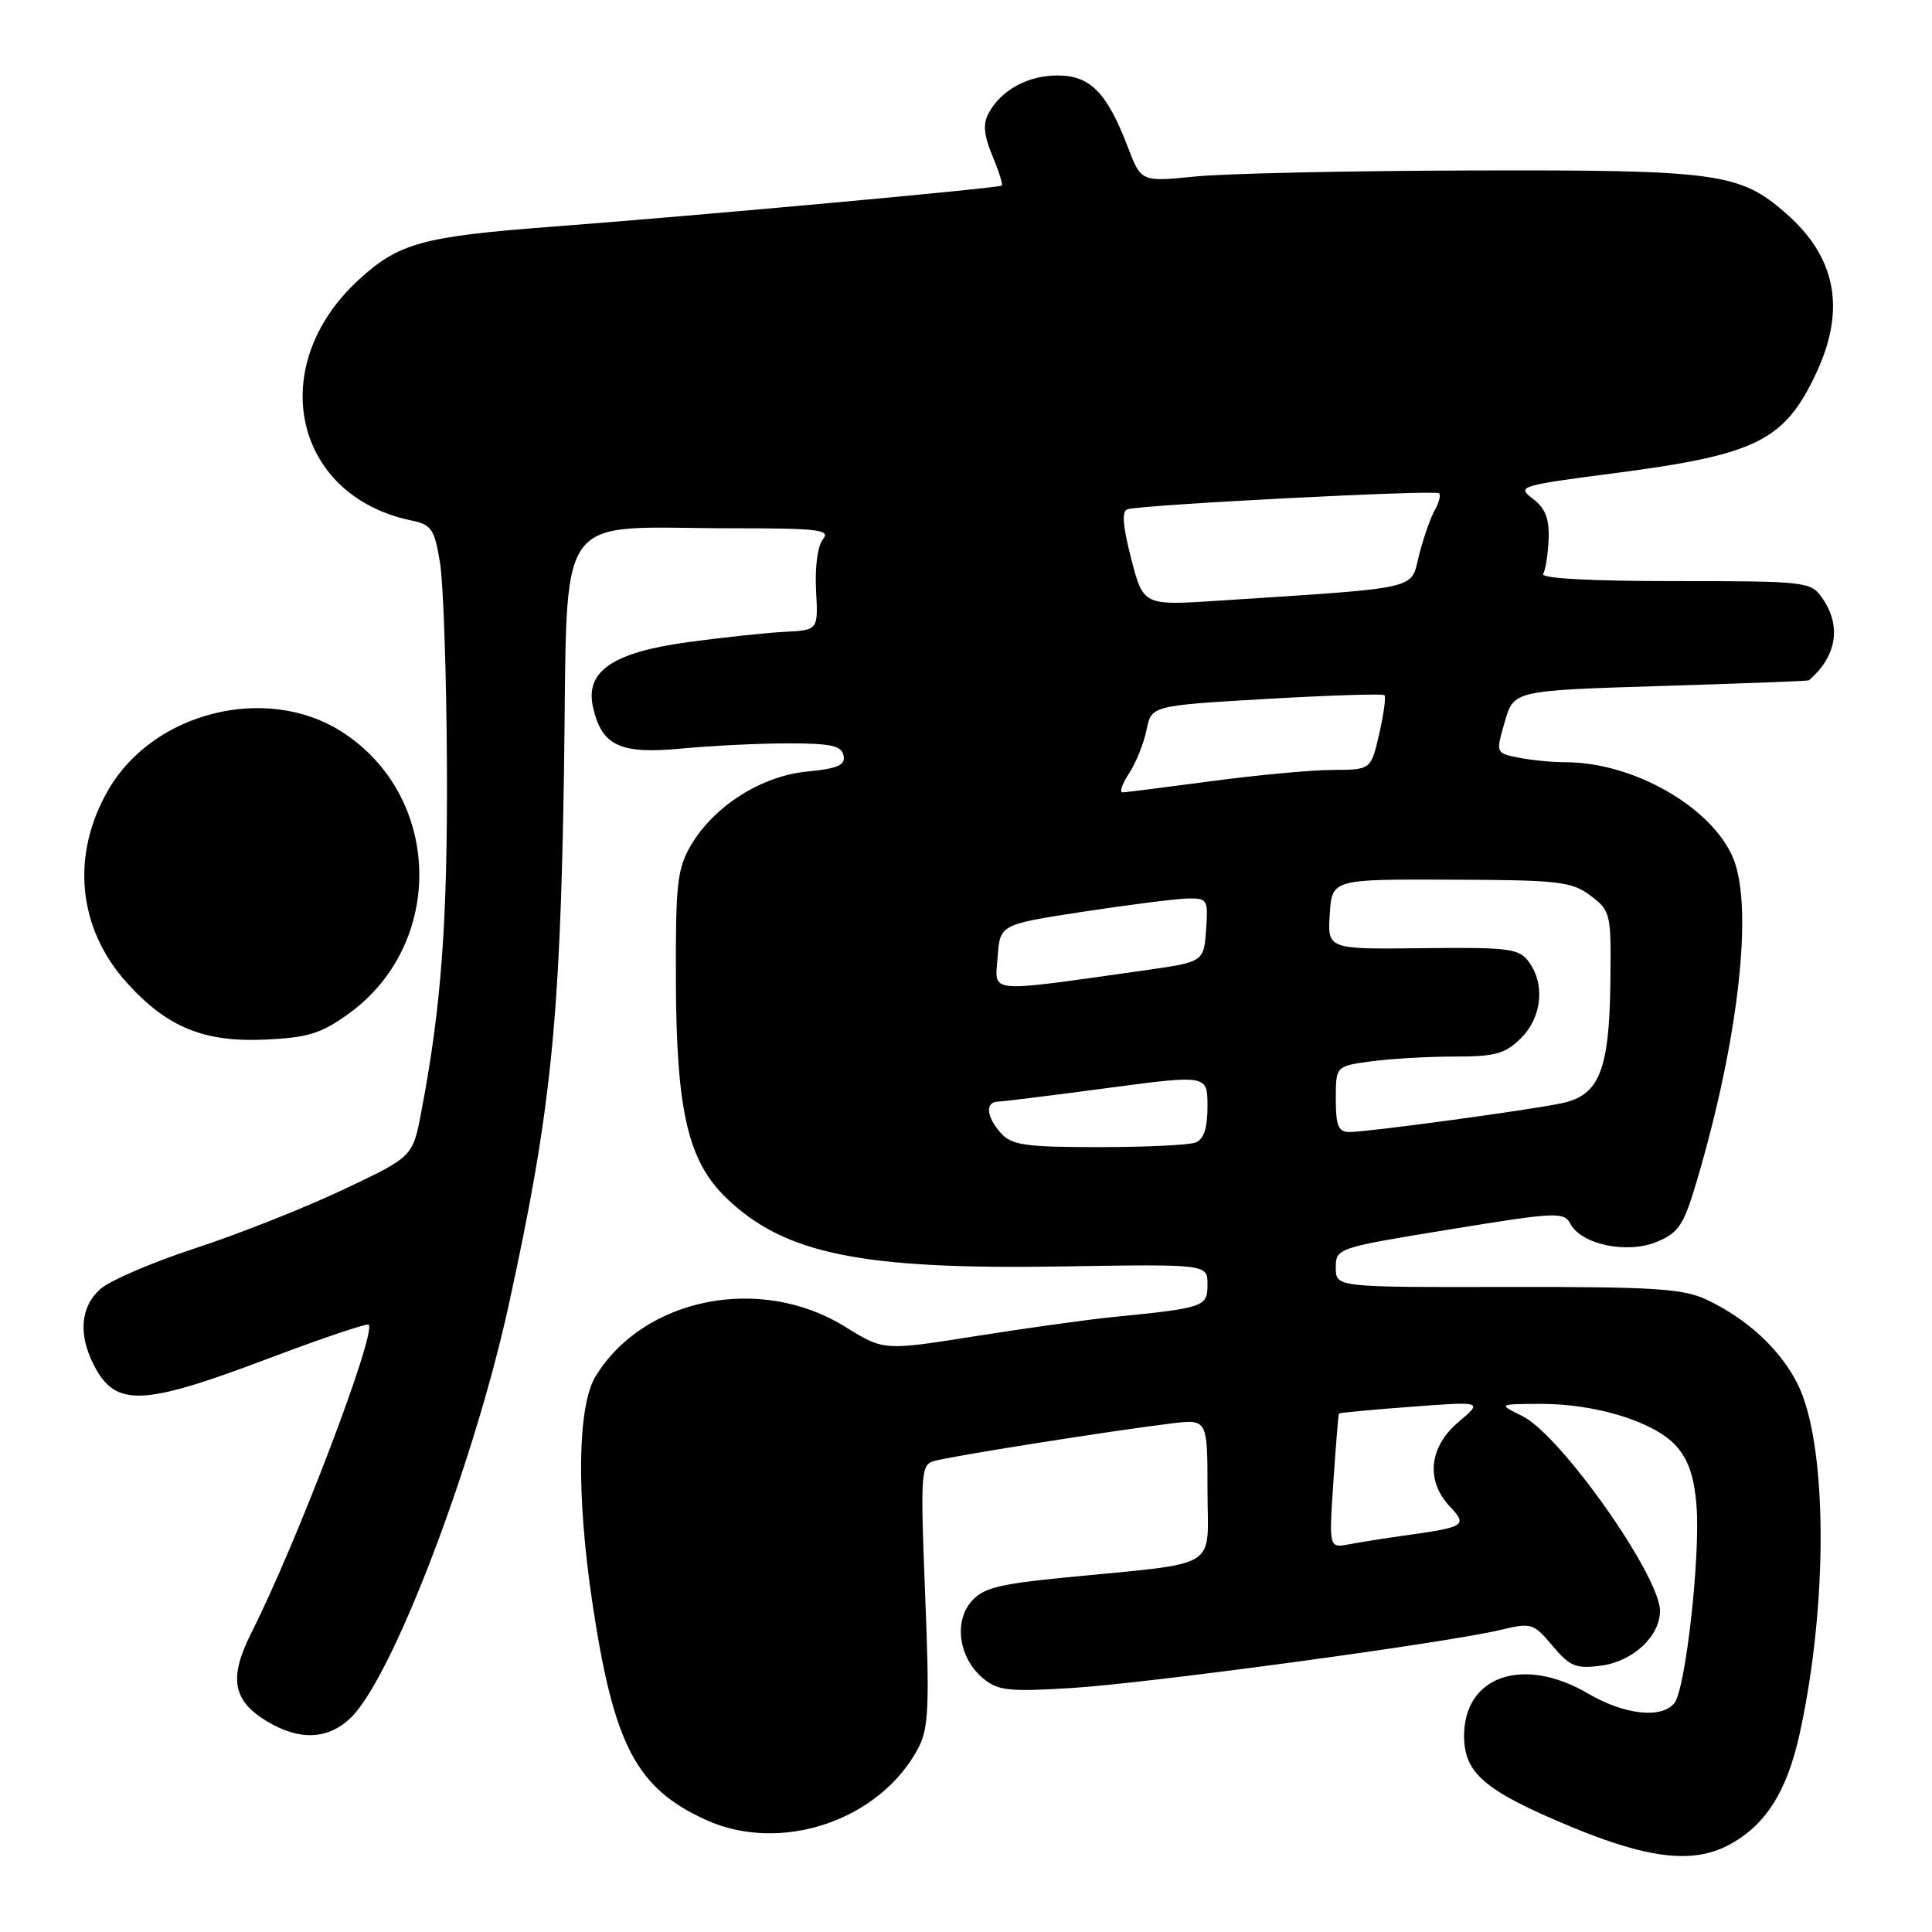 <?xml version="1.0" encoding="UTF-8" standalone="no"?>
<!DOCTYPE svg PUBLIC "-//W3C//DTD SVG 1.1//EN" "http://www.w3.org/Graphics/SVG/1.1/DTD/svg11.dtd" >
<svg xmlns="http://www.w3.org/2000/svg" xmlns:xlink="http://www.w3.org/1999/xlink" version="1.1" viewBox="0 0 256 256">
 <g >
 <path fill="currentColor"
d=" M 228.93 244.54 C 233.86 241.99 236.75 237.50 238.46 229.76 C 242.29 212.33 242.15 191.13 238.14 183.28 C 235.82 178.74 231.49 174.74 226.13 172.21 C 223.03 170.75 219.20 170.50 199.75 170.53 C 177.00 170.57 177.00 170.57 177.00 167.97 C 177.00 165.39 177.14 165.34 192.08 162.91 C 206.27 160.59 207.22 160.55 208.10 162.18 C 209.57 164.93 215.64 166.18 219.57 164.54 C 222.46 163.33 223.12 162.32 224.88 156.33 C 230.39 137.67 232.35 120.16 229.65 113.70 C 226.83 106.95 216.43 101.00 207.44 101.00 C 205.69 101.00 202.89 100.73 201.22 100.39 C 198.19 99.79 198.19 99.79 199.39 95.64 C 200.58 91.50 200.58 91.50 220.04 90.90 C 230.74 90.57 239.58 90.24 239.68 90.15 C 243.39 86.97 244.04 82.93 241.44 79.22 C 239.93 77.07 239.35 77.00 221.88 77.00 C 210.76 77.00 204.11 76.64 204.47 76.05 C 204.79 75.53 205.12 73.45 205.20 71.43 C 205.30 68.70 204.76 67.33 203.10 66.08 C 200.95 64.45 201.33 64.34 213.99 62.69 C 232.73 60.25 236.44 58.41 240.63 49.50 C 244.62 41.02 243.33 34.13 236.66 28.28 C 230.54 22.90 227.58 22.50 195.00 22.59 C 178.78 22.63 162.28 22.99 158.35 23.39 C 151.20 24.10 151.20 24.10 149.44 19.48 C 146.68 12.26 144.46 10.00 140.15 10.00 C 136.17 10.00 132.64 11.93 130.98 15.03 C 130.23 16.43 130.37 17.95 131.49 20.63 C 132.34 22.65 132.90 24.43 132.75 24.59 C 132.41 24.92 92.99 28.53 73.50 30.01 C 55.89 31.34 52.85 32.18 47.46 37.14 C 35.10 48.54 38.89 65.71 54.49 68.96 C 57.18 69.52 57.57 70.09 58.30 74.54 C 58.75 77.27 59.16 89.40 59.22 101.50 C 59.31 122.18 58.47 133.50 55.81 147.39 C 54.69 153.28 54.69 153.28 45.48 157.63 C 40.42 160.03 31.62 163.52 25.93 165.38 C 20.24 167.24 14.55 169.68 13.29 170.81 C 10.65 173.16 10.35 176.84 12.46 180.93 C 15.33 186.46 18.84 186.33 35.48 180.04 C 42.62 177.34 48.64 175.31 48.85 175.52 C 49.92 176.59 39.30 204.50 33.30 216.37 C 30.31 222.29 30.82 225.31 35.28 228.03 C 39.68 230.71 43.56 230.53 46.59 227.50 C 52.11 221.98 62.78 194.02 67.39 173.00 C 72.98 147.51 74.22 135.53 74.73 102.37 C 75.28 66.61 72.92 70.00 97.26 70.00 C 108.47 70.00 110.08 70.20 109.05 71.45 C 108.35 72.28 107.97 75.12 108.13 78.20 C 108.42 83.50 108.42 83.50 103.96 83.72 C 101.51 83.85 95.71 84.47 91.07 85.10 C 81.13 86.47 77.50 88.97 78.58 93.73 C 79.74 98.83 82.17 99.96 90.29 99.19 C 94.25 98.81 100.64 98.50 104.48 98.50 C 110.12 98.50 111.53 98.81 111.78 100.12 C 112.03 101.39 111.01 101.84 106.98 102.23 C 100.90 102.81 94.61 106.80 91.55 112.01 C 89.73 115.11 89.51 117.13 89.56 130.00 C 89.62 147.20 91.16 153.83 96.21 158.71 C 103.91 166.16 114.11 168.25 140.77 167.81 C 160.00 167.50 160.00 167.50 160.00 170.20 C 160.00 173.17 159.60 173.31 147.50 174.51 C 144.20 174.84 136.01 175.98 129.30 177.04 C 117.10 178.98 117.10 178.98 111.98 175.80 C 100.80 168.85 85.28 171.93 78.92 182.37 C 76.51 186.32 76.35 198.09 78.51 212.50 C 81.33 231.24 84.31 236.93 93.50 241.13 C 103.49 245.69 116.68 241.21 121.73 231.53 C 123.04 229.01 123.18 225.89 122.59 211.36 C 121.95 195.34 122.03 194.13 123.70 193.61 C 125.66 193.00 147.59 189.53 155.25 188.61 C 160.00 188.04 160.00 188.04 160.00 197.46 C 160.00 208.22 162.08 206.95 141.00 209.04 C 132.21 209.91 130.20 210.44 128.67 212.25 C 126.35 215.00 127.10 219.74 130.25 222.38 C 132.23 224.03 133.65 224.18 142.00 223.67 C 152.09 223.05 191.58 217.70 198.79 215.98 C 202.92 214.99 203.19 215.07 205.72 218.08 C 208.04 220.84 208.82 221.15 212.19 220.70 C 216.36 220.14 219.91 216.85 219.96 213.50 C 220.03 208.90 206.79 190.13 201.71 187.63 C 198.50 186.05 198.50 186.05 204.07 186.02 C 211.34 185.99 219.02 188.33 221.98 191.47 C 223.67 193.28 224.46 195.51 224.79 199.43 C 225.34 206.09 223.35 223.88 221.85 225.69 C 220.12 227.77 215.24 227.22 210.42 224.40 C 201.86 219.38 194.00 222.06 194.00 230.00 C 194.00 234.97 196.72 237.29 208.14 242.04 C 218.28 246.26 224.21 246.98 228.93 244.54 Z  M 46.19 134.33 C 59.09 125.01 58.58 105.40 45.22 96.92 C 35.30 90.63 20.41 94.32 14.42 104.55 C 9.35 113.19 10.26 122.96 16.80 130.21 C 22.14 136.13 27.02 138.13 35.19 137.75 C 40.81 137.49 42.57 136.94 46.19 134.33 Z  M 176.68 196.32 C 177.01 191.47 177.34 187.41 177.42 187.30 C 177.50 187.19 181.82 186.79 187.03 186.40 C 196.50 185.69 196.50 185.69 193.25 188.43 C 189.35 191.73 188.89 196.18 192.09 199.59 C 194.49 202.15 194.20 202.34 186.00 203.48 C 183.53 203.83 180.28 204.34 178.79 204.62 C 176.09 205.14 176.09 205.14 176.68 196.32 Z  M 132.65 150.17 C 130.69 148.00 130.50 146.01 132.25 145.97 C 132.94 145.95 139.46 145.14 146.75 144.17 C 160.00 142.41 160.00 142.41 160.00 146.60 C 160.00 149.49 159.51 150.97 158.42 151.39 C 157.55 151.73 151.77 152.00 145.57 152.00 C 135.93 152.00 134.07 151.74 132.65 150.17 Z  M 177.00 145.64 C 177.00 141.27 177.00 141.27 181.64 140.64 C 184.19 140.29 189.16 140.00 192.69 140.00 C 198.15 140.00 199.45 139.64 201.55 137.55 C 204.32 134.77 204.76 130.42 202.57 127.44 C 201.28 125.68 199.95 125.51 188.52 125.64 C 175.90 125.79 175.90 125.79 176.20 121.14 C 176.50 116.50 176.50 116.50 192.25 116.56 C 206.59 116.61 208.25 116.80 210.75 118.68 C 213.43 120.70 213.50 121.01 213.38 130.21 C 213.24 141.80 211.91 145.12 207.00 146.17 C 202.72 147.09 181.27 150.00 178.79 150.00 C 177.34 150.00 177.00 149.16 177.00 145.64 Z  M 132.19 126.83 C 132.50 122.50 132.50 122.50 143.50 120.81 C 149.55 119.89 155.76 119.10 157.31 119.06 C 160.00 119.00 160.10 119.17 159.81 123.24 C 159.50 127.47 159.50 127.47 151.50 128.60 C 130.44 131.56 131.84 131.69 132.19 126.83 Z  M 149.61 102.47 C 150.52 101.09 151.56 98.50 151.92 96.72 C 152.57 93.50 152.57 93.50 167.82 92.61 C 176.20 92.13 183.24 91.90 183.45 92.12 C 183.66 92.33 183.35 94.64 182.75 97.25 C 181.66 102.00 181.66 102.00 176.58 102.02 C 173.79 102.03 166.55 102.70 160.50 103.51 C 154.45 104.32 149.15 104.99 148.73 104.99 C 148.30 105.00 148.70 103.86 149.61 102.47 Z  M 149.89 74.04 C 148.77 69.69 148.62 67.72 149.39 67.48 C 151.29 66.88 190.21 64.88 190.69 65.36 C 190.94 65.60 190.67 66.64 190.09 67.65 C 189.52 68.67 188.59 71.35 188.02 73.61 C 186.88 78.20 188.54 77.83 161.50 79.59 C 151.50 80.25 151.50 80.25 149.89 74.04 Z "/>
</g>
</svg>